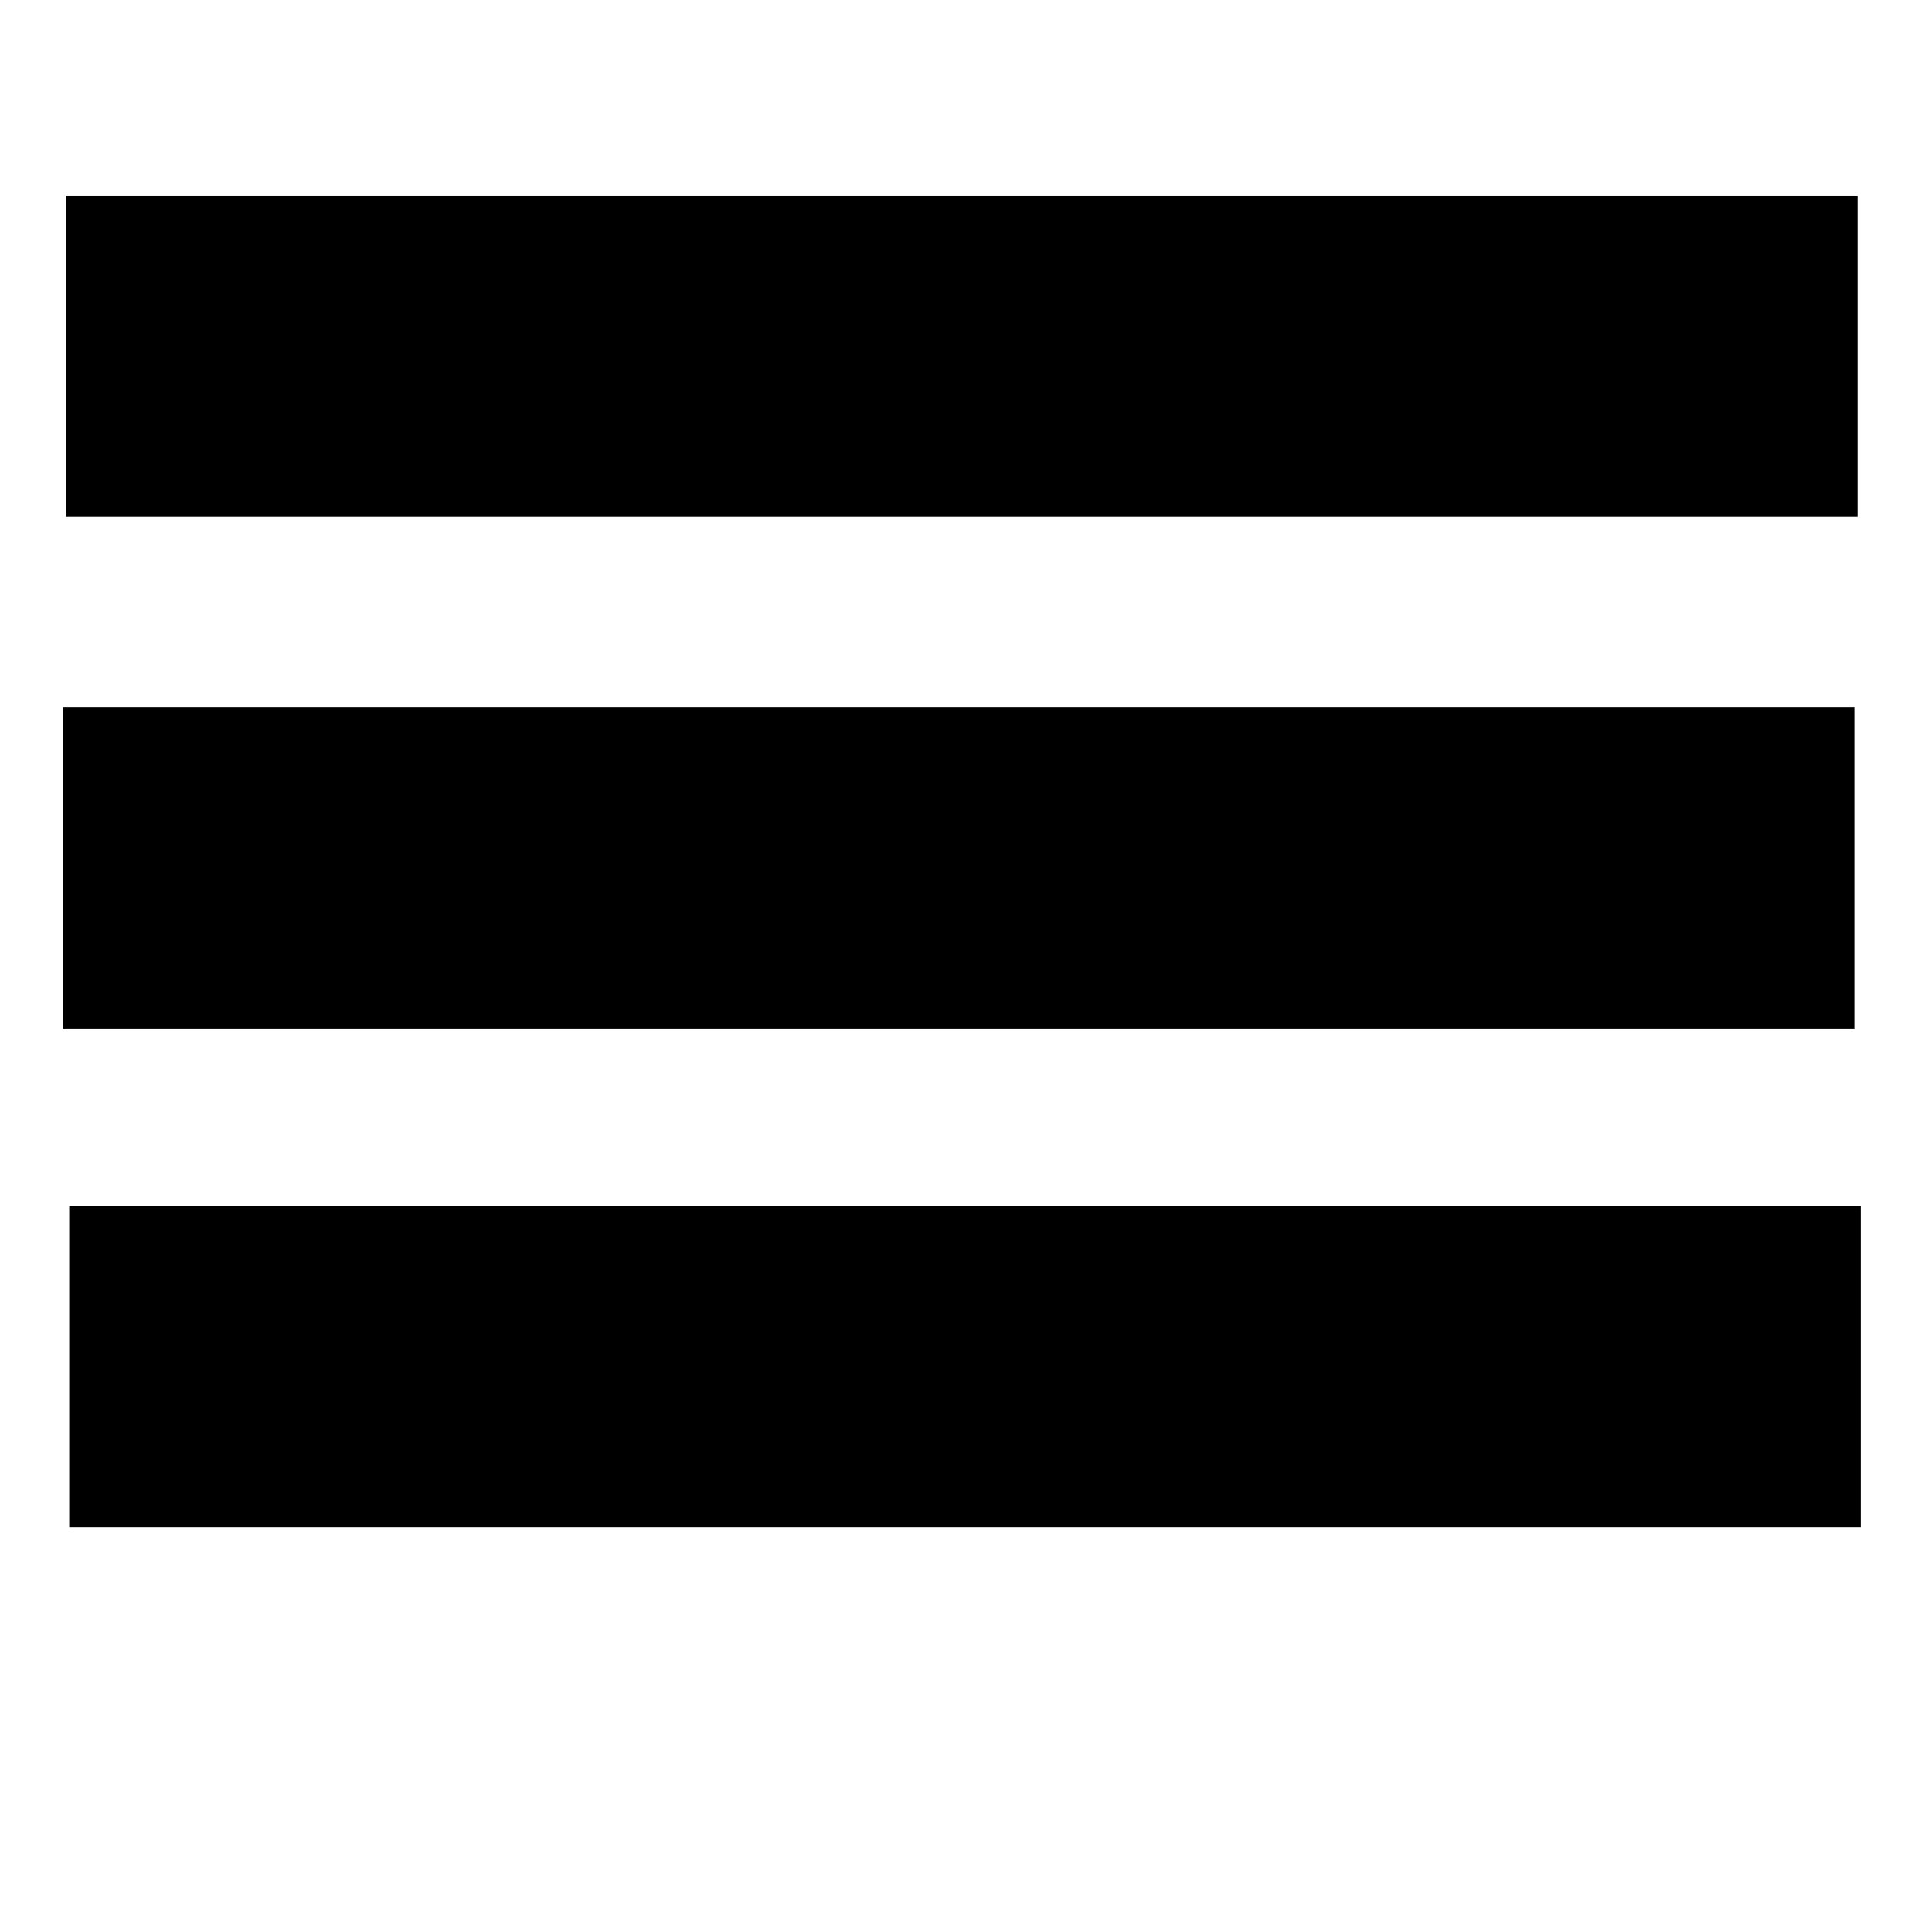 <?xml version="1.0" encoding="UTF-8" standalone="no"?>
<!-- Created with Inkscape (http://www.inkscape.org/) -->

<svg
   width="12.7mm"
   height="12.7mm"
   viewBox="0 0 12.7 12.7"
   version="1.1"
   id="svg5"
   inkscape:version="1.1 (c68e22c387, 2021-05-23)"
   sodipodi:docname="burger.svg"
   xmlns:inkscape="http://www.inkscape.org/namespaces/inkscape"
   xmlns:sodipodi="http://sodipodi.sourceforge.net/DTD/sodipodi-0.dtd"
   xmlns="http://www.w3.org/2000/svg"
   xmlns:svg="http://www.w3.org/2000/svg">
  <sodipodi:namedview
     id="namedview7"
     pagecolor="#ffffff"
     bordercolor="#666666"
     borderopacity="1.0"
     inkscape:pageshadow="2"
     inkscape:pageopacity="0.0"
     inkscape:pagecheckerboard="0"
     inkscape:document-units="mm"
     showgrid="false"
     units="mm"
     inkscape:zoom="3.1072952"
     inkscape:cx="-11.102904"
     inkscape:cy="13.033844"
     inkscape:window-width="1848"
     inkscape:window-height="1057"
     inkscape:window-x="3904"
     inkscape:window-y="1058"
     inkscape:window-maximized="1"
     inkscape:current-layer="layer1" />
  <defs
     id="defs2" />
  <g
     inkscape:label="Layer 1"
     inkscape:groupmode="layer"
     id="layer1">
    <rect
       style="fill:#000000;stroke:#000000;stroke-width:0.75"
       id="rect864"
       width="11.027"
       height="1.362"
       x="0.809"
       y="1.66" />
    <rect
       style="fill:#000000;stroke:#000000;stroke-width:0.75"
       id="rect864-2"
       width="11.027"
       height="1.362"
       x="0.788"
       y="5.024" />
    <rect
       style="fill:#000000;stroke:#000000;stroke-width:0.75"
       id="rect864-3"
       width="11.027"
       height="1.362"
       x="0.83"
       y="8.302" />
  </g>
</svg>

